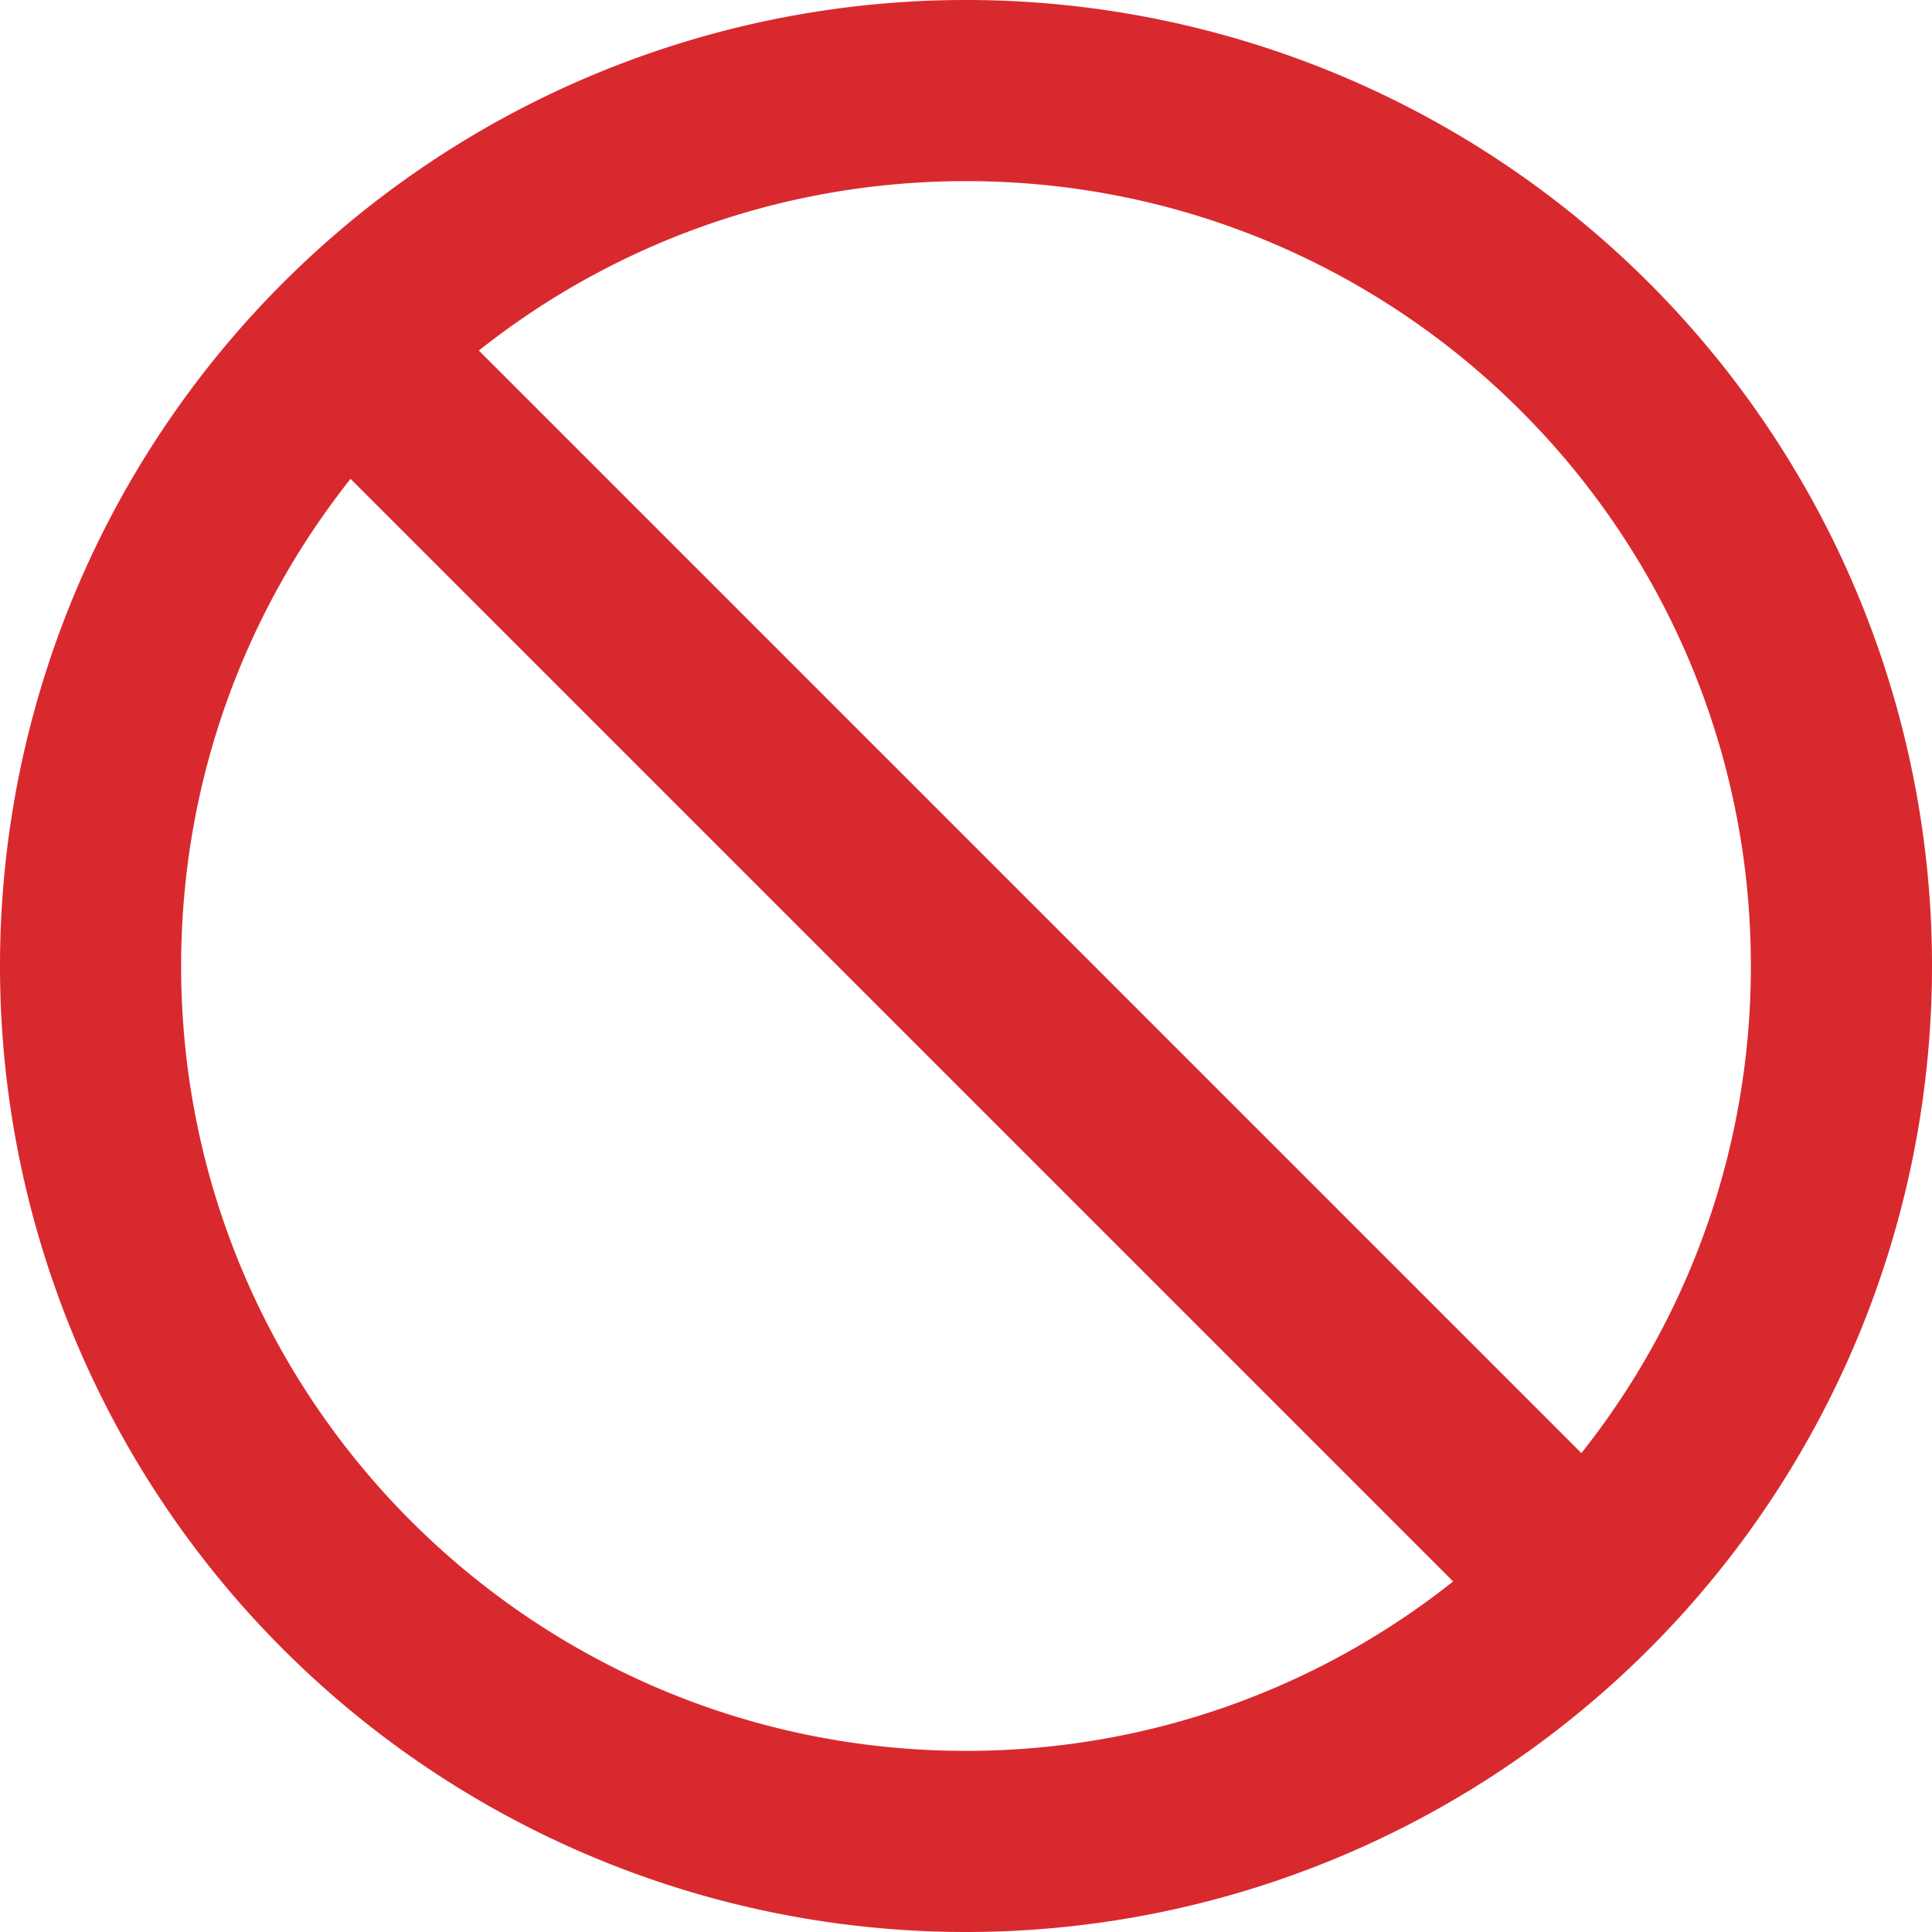 <svg xmlns="http://www.w3.org/2000/svg" viewBox="0 0 512 512" fill="#d8292f"><!--! Font Awesome Pro 6.5.2 by @fontawesome - https://fontawesome.com License - https://fontawesome.com/license (Commercial License) Copyright 2024 Fonticons, Inc. --><path d="M385.1 419.1L92.9 126.9C64.8 162.3 48 207.2 48 256c0 114.9 93.1 208 208 208c48.8 0 93.7-16.8 129.1-44.9zm33.9-33.9C447.2 349.7 464 304.8 464 256c0-114.9-93.1-208-208-208c-48.8 0-93.7 16.8-129.1 44.9L419.1 385.1zM0 256a256 256 0 1 1 512 0A256 256 0 1 1 0 256z"/></svg>